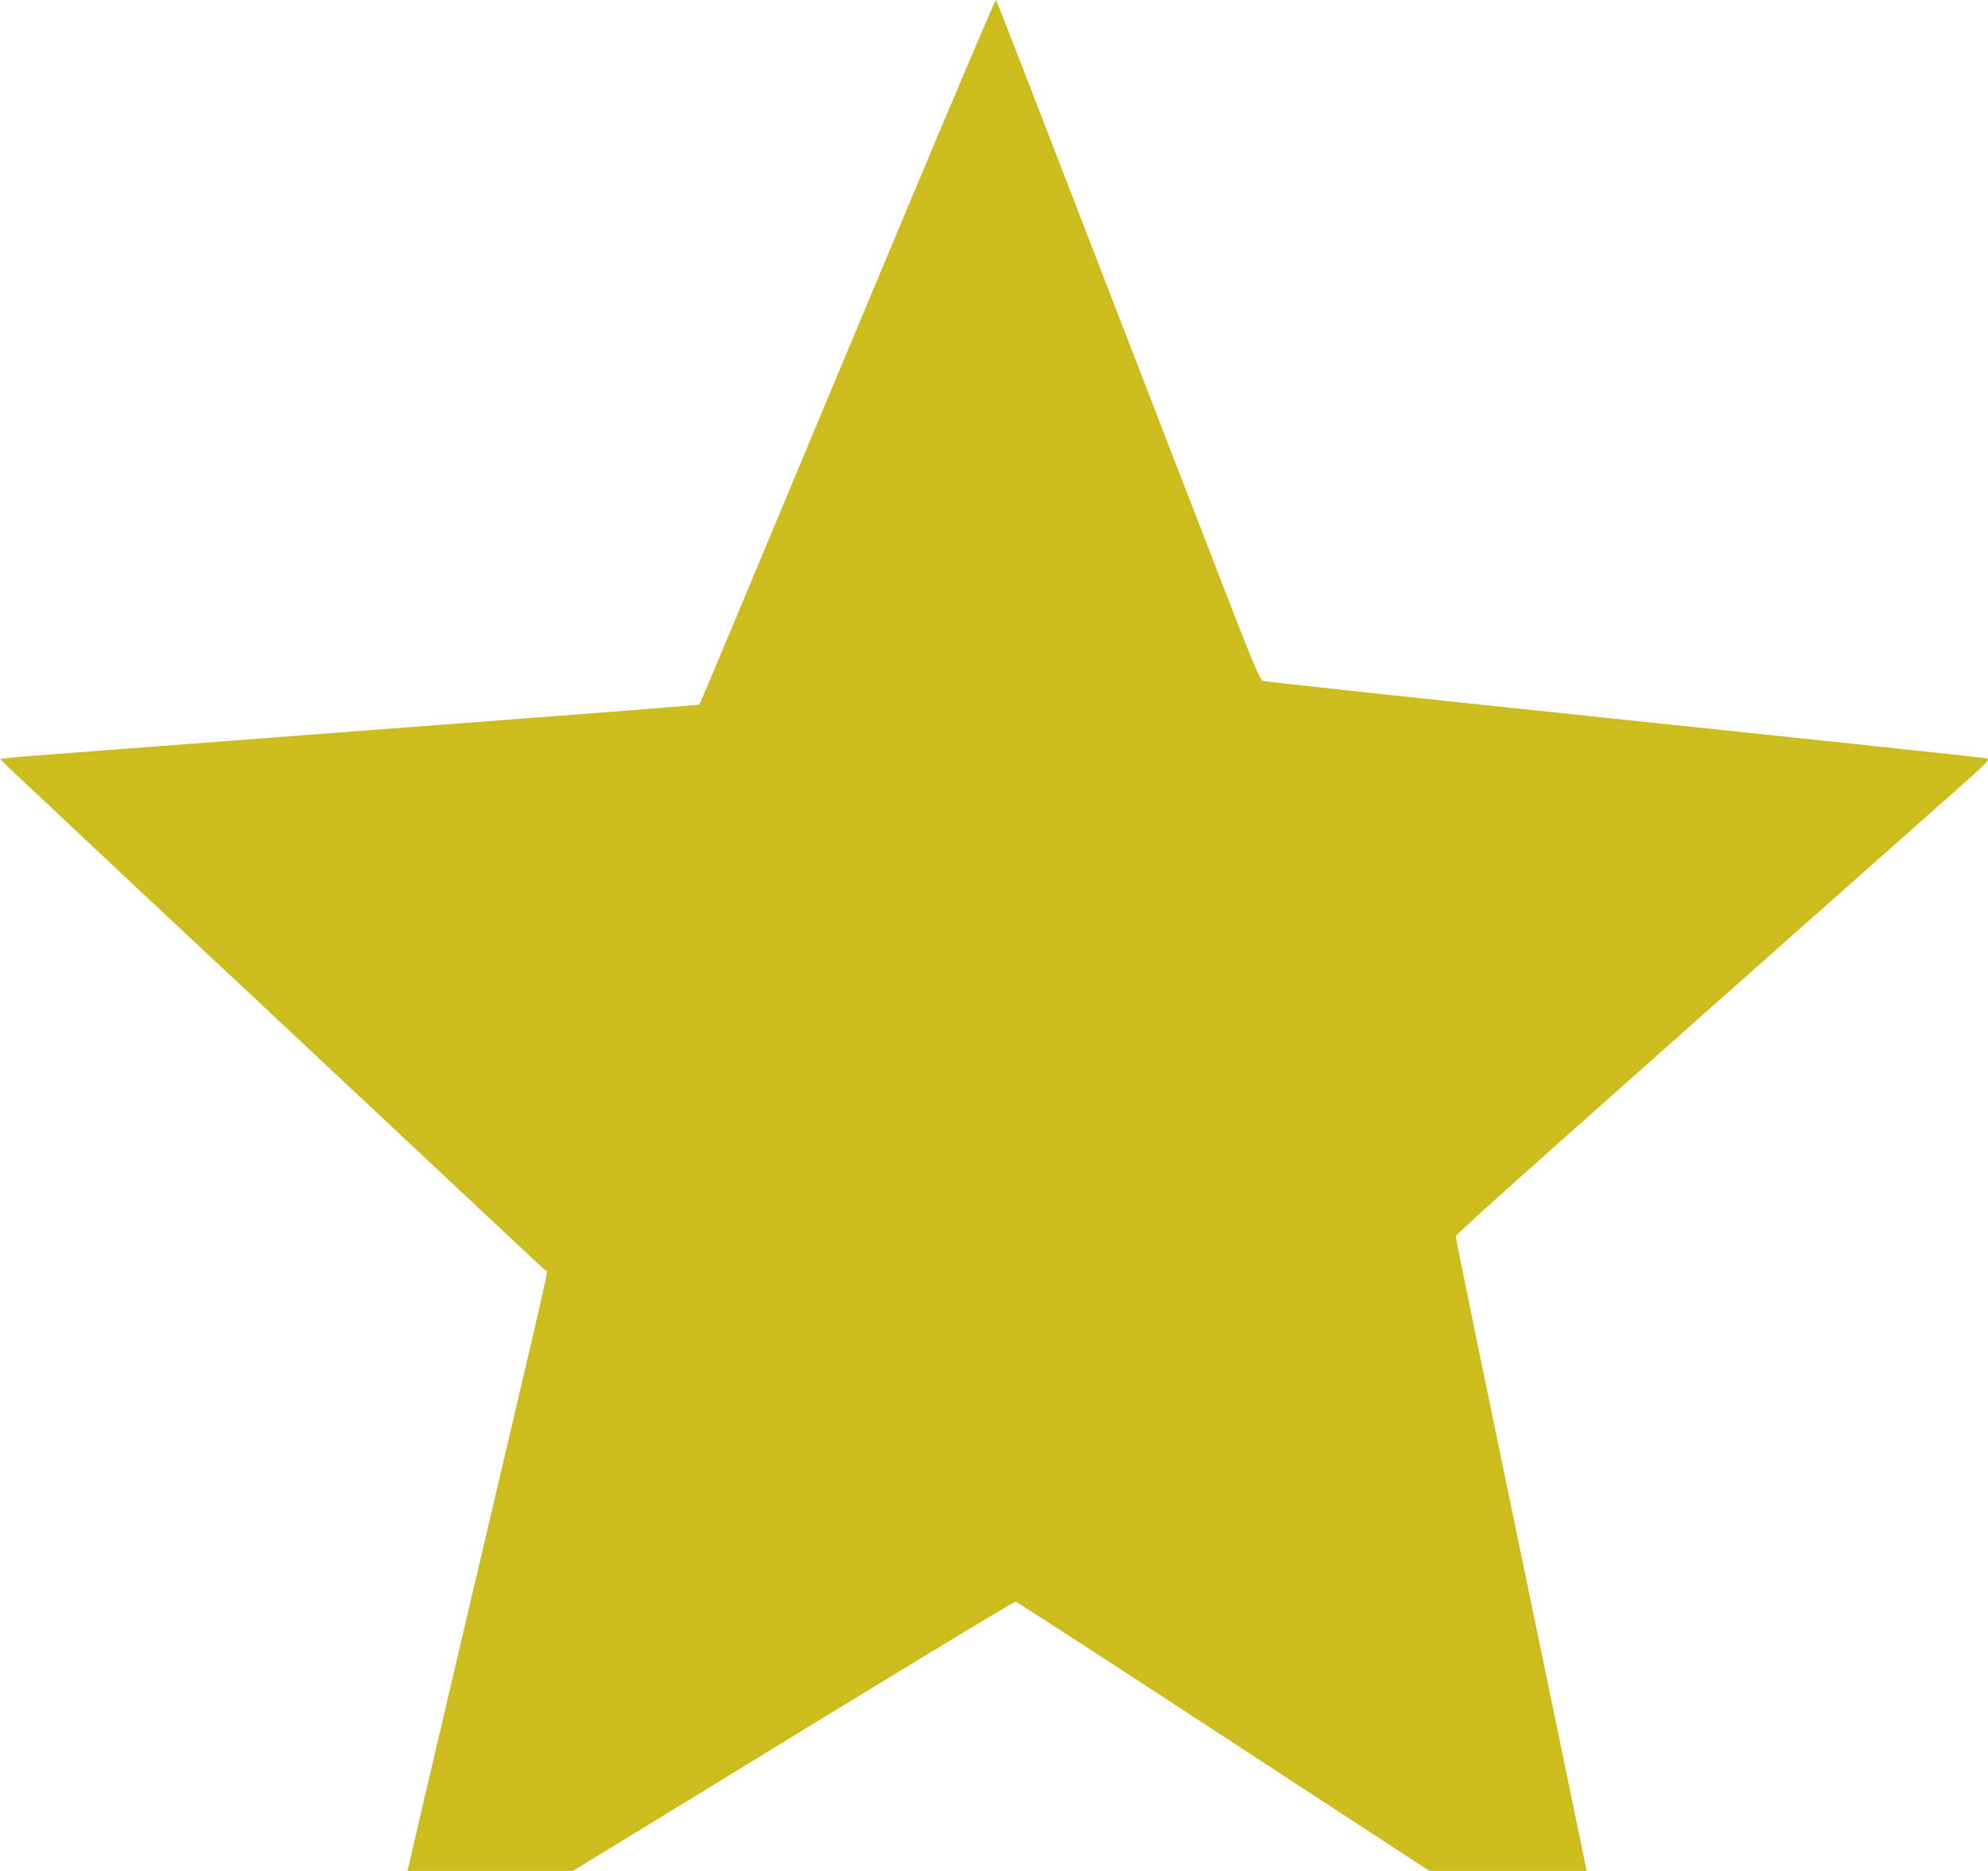 <svg width="17" height="16" viewBox="0 0 17 16" fill="none" xmlns="http://www.w3.org/2000/svg">
<path d="M7.66 2.016C7.193 3.13 6.626 4.487 6.399 5.032C6.172 5.576 5.981 6.026 5.981 6.026C5.981 6.026 5.549 6.063 5.024 6.103C4.5 6.143 3.543 6.215 2.899 6.264C2.254 6.314 1.372 6.38 0.939 6.413C0.507 6.445 0.118 6.476 0.076 6.481L-0 6.49L0.069 6.559C0.108 6.596 0.541 7.002 1.029 7.461C1.519 7.92 2.161 8.521 2.456 8.797C4.236 10.466 4.647 10.851 4.664 10.865C4.688 10.884 4.768 10.528 3.903 14.209C3.543 15.739 3.253 17 3.253 17C3.253 17 4.473 16.263 5.96 15.351C7.446 14.438 8.672 13.694 8.685 13.697C8.696 13.7 9.244 14.054 9.9 14.482C10.557 14.912 11.536 15.551 12.077 15.904C12.617 16.257 13.216 16.648 13.407 16.773C13.596 16.898 13.762 17 13.762 17C13.762 17 13.768 16.975 13.762 16.944C13.754 16.894 13.185 14.143 12.672 11.675C12.55 11.082 12.449 10.586 12.449 10.572C12.449 10.553 13.36 9.741 16.658 6.819C17.02 6.498 17.025 6.494 16.981 6.484C16.956 6.478 15.561 6.33 13.881 6.154C12.202 5.979 10.814 5.83 10.797 5.822C10.776 5.813 10.71 5.658 10.518 5.164C10.38 4.806 9.939 3.668 9.539 2.633C9.139 1.598 8.747 0.583 8.668 0.381C8.589 0.177 8.522 0.007 8.516 1.90735e-06C8.512 -0.006 8.126 0.901 7.66 2.016Z" fill="#CDBC1E"/>
</svg>
